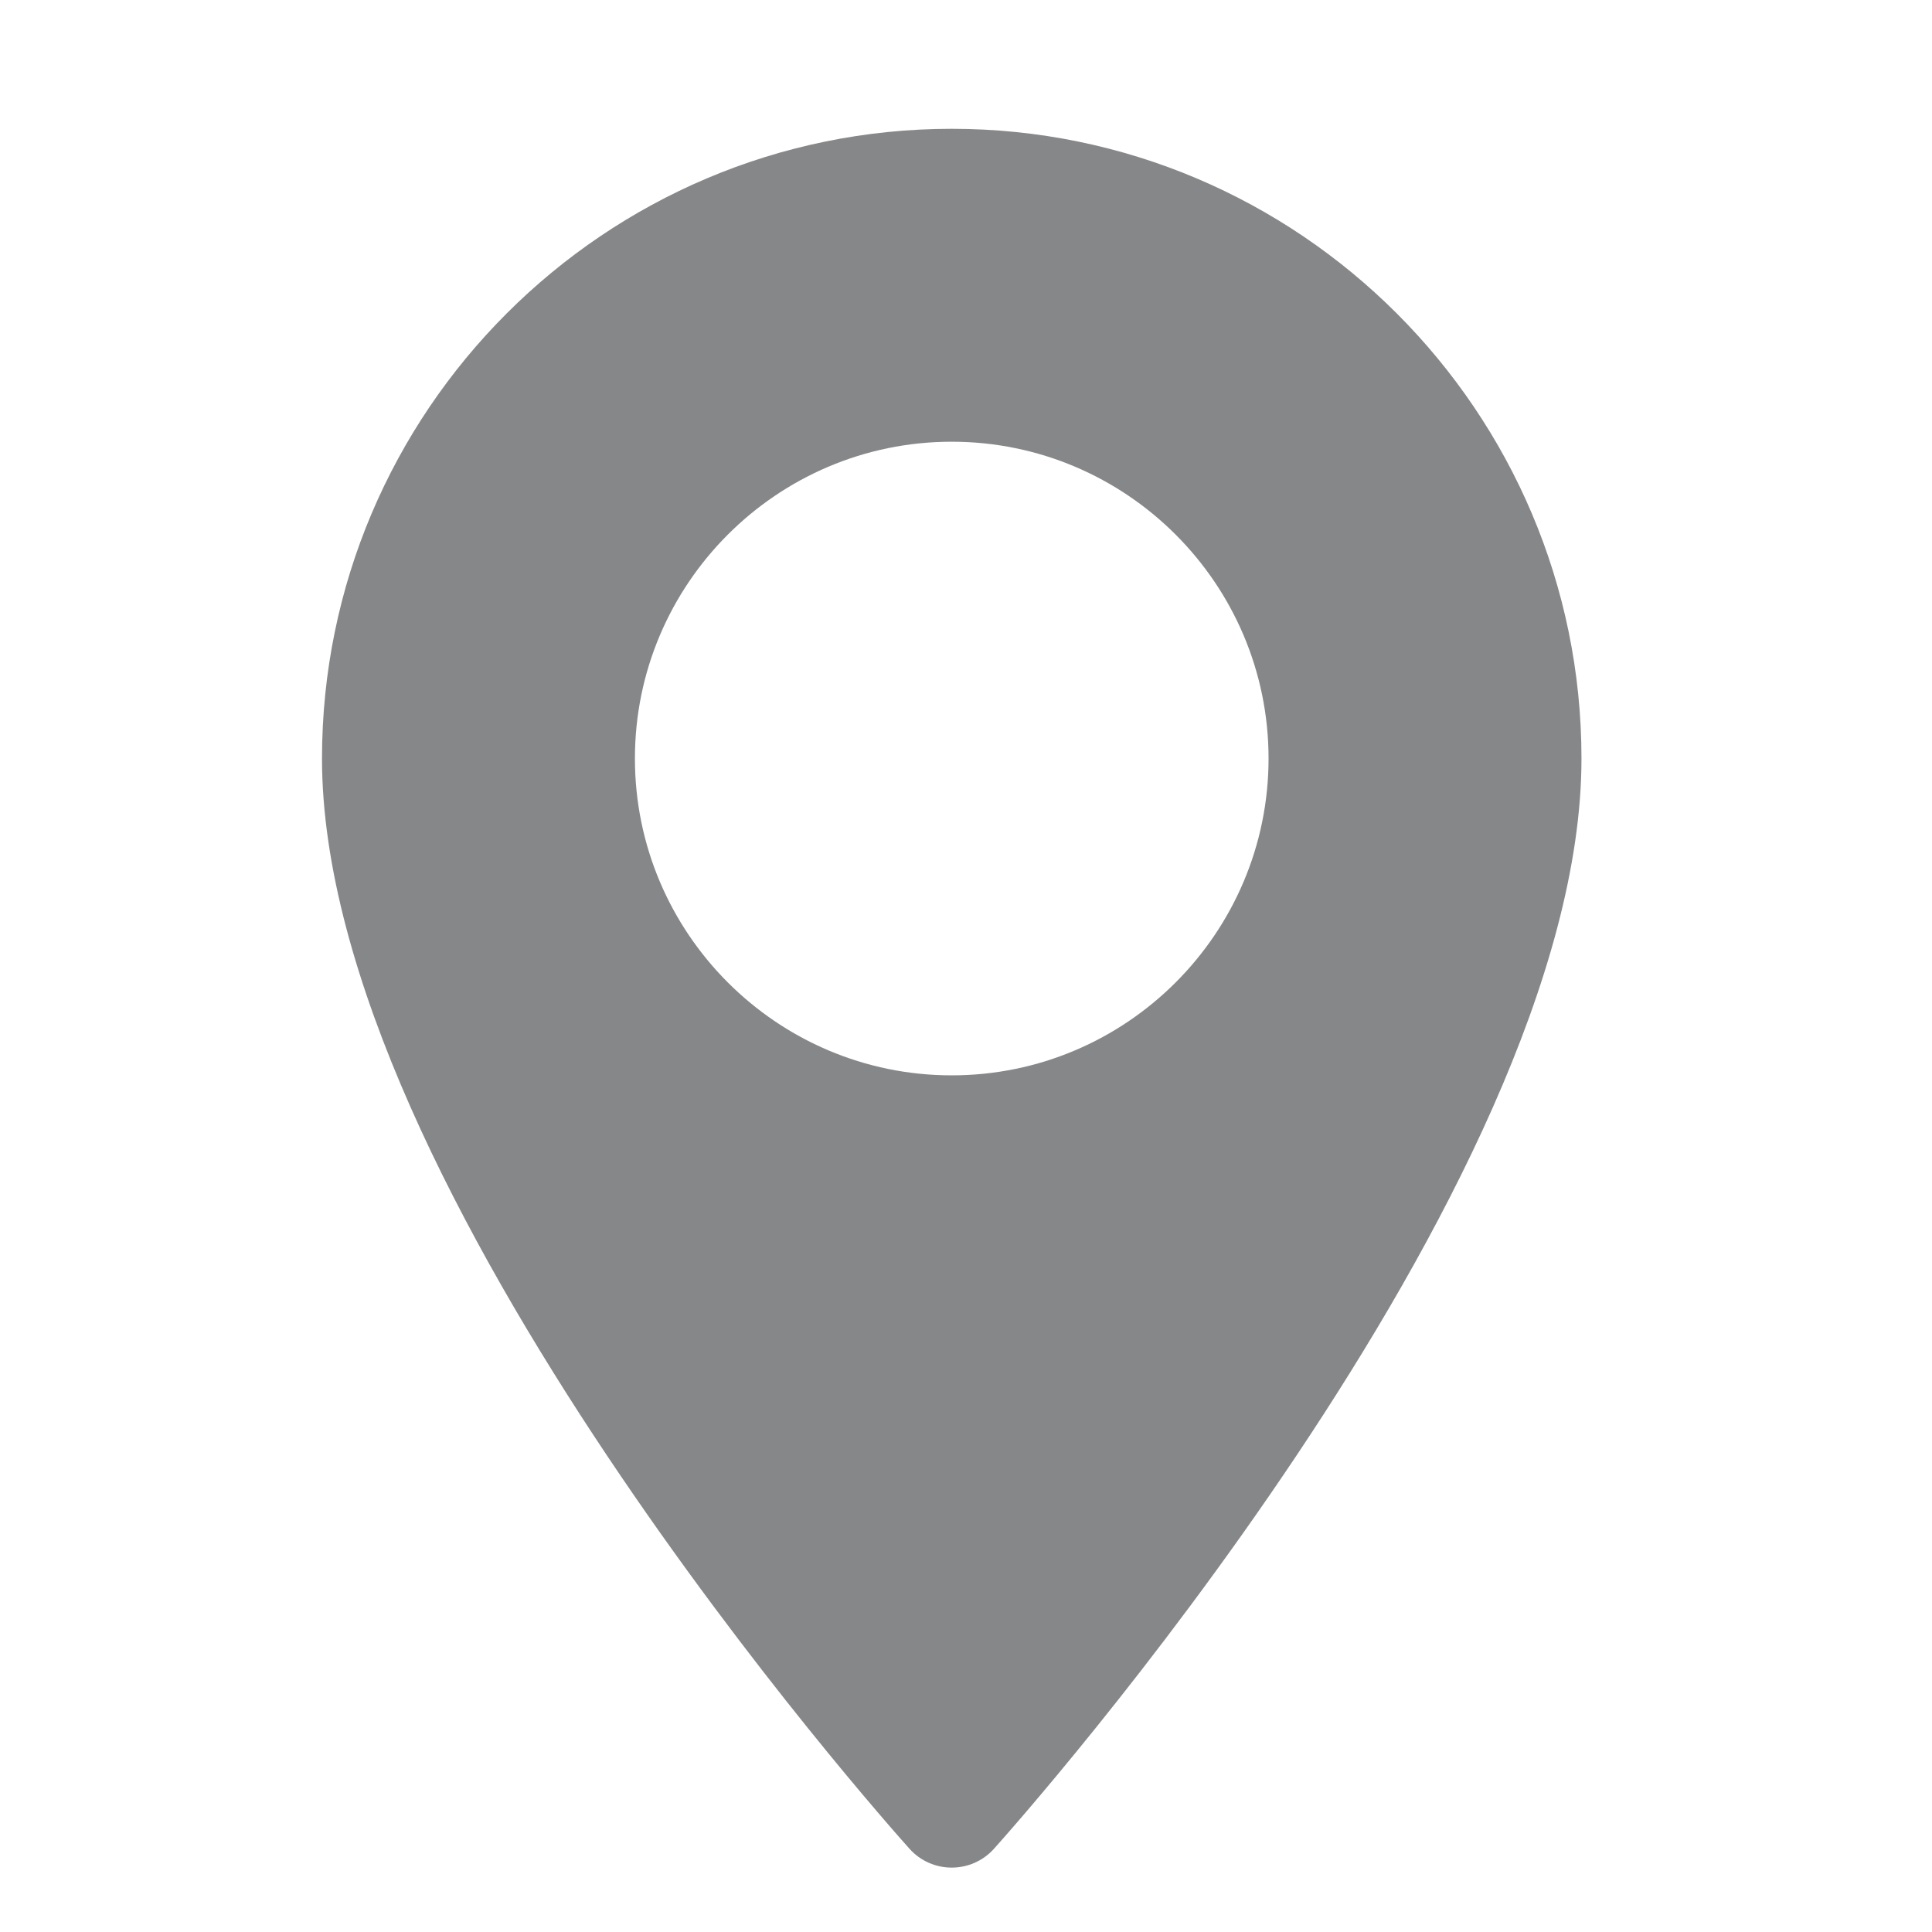 <svg width="30" height="30" viewBox="0 0 30 30" fill="none" xmlns="http://www.w3.org/2000/svg">
<path d="M14.778 2C9.387 2 5 6.387 5 11.778C5 18.47 13.751 28.293 14.123 28.708C14.473 29.098 15.084 29.097 15.434 28.708C15.806 28.293 24.557 18.47 24.557 11.778C24.557 6.387 20.17 2 14.778 2ZM14.778 16.698C12.066 16.698 9.859 14.491 9.859 11.778C9.859 9.066 12.066 6.859 14.778 6.859C17.491 6.859 19.698 9.066 19.698 11.778C19.698 14.491 17.491 16.698 14.778 16.698Z" fill="#868789"/>
</svg>
